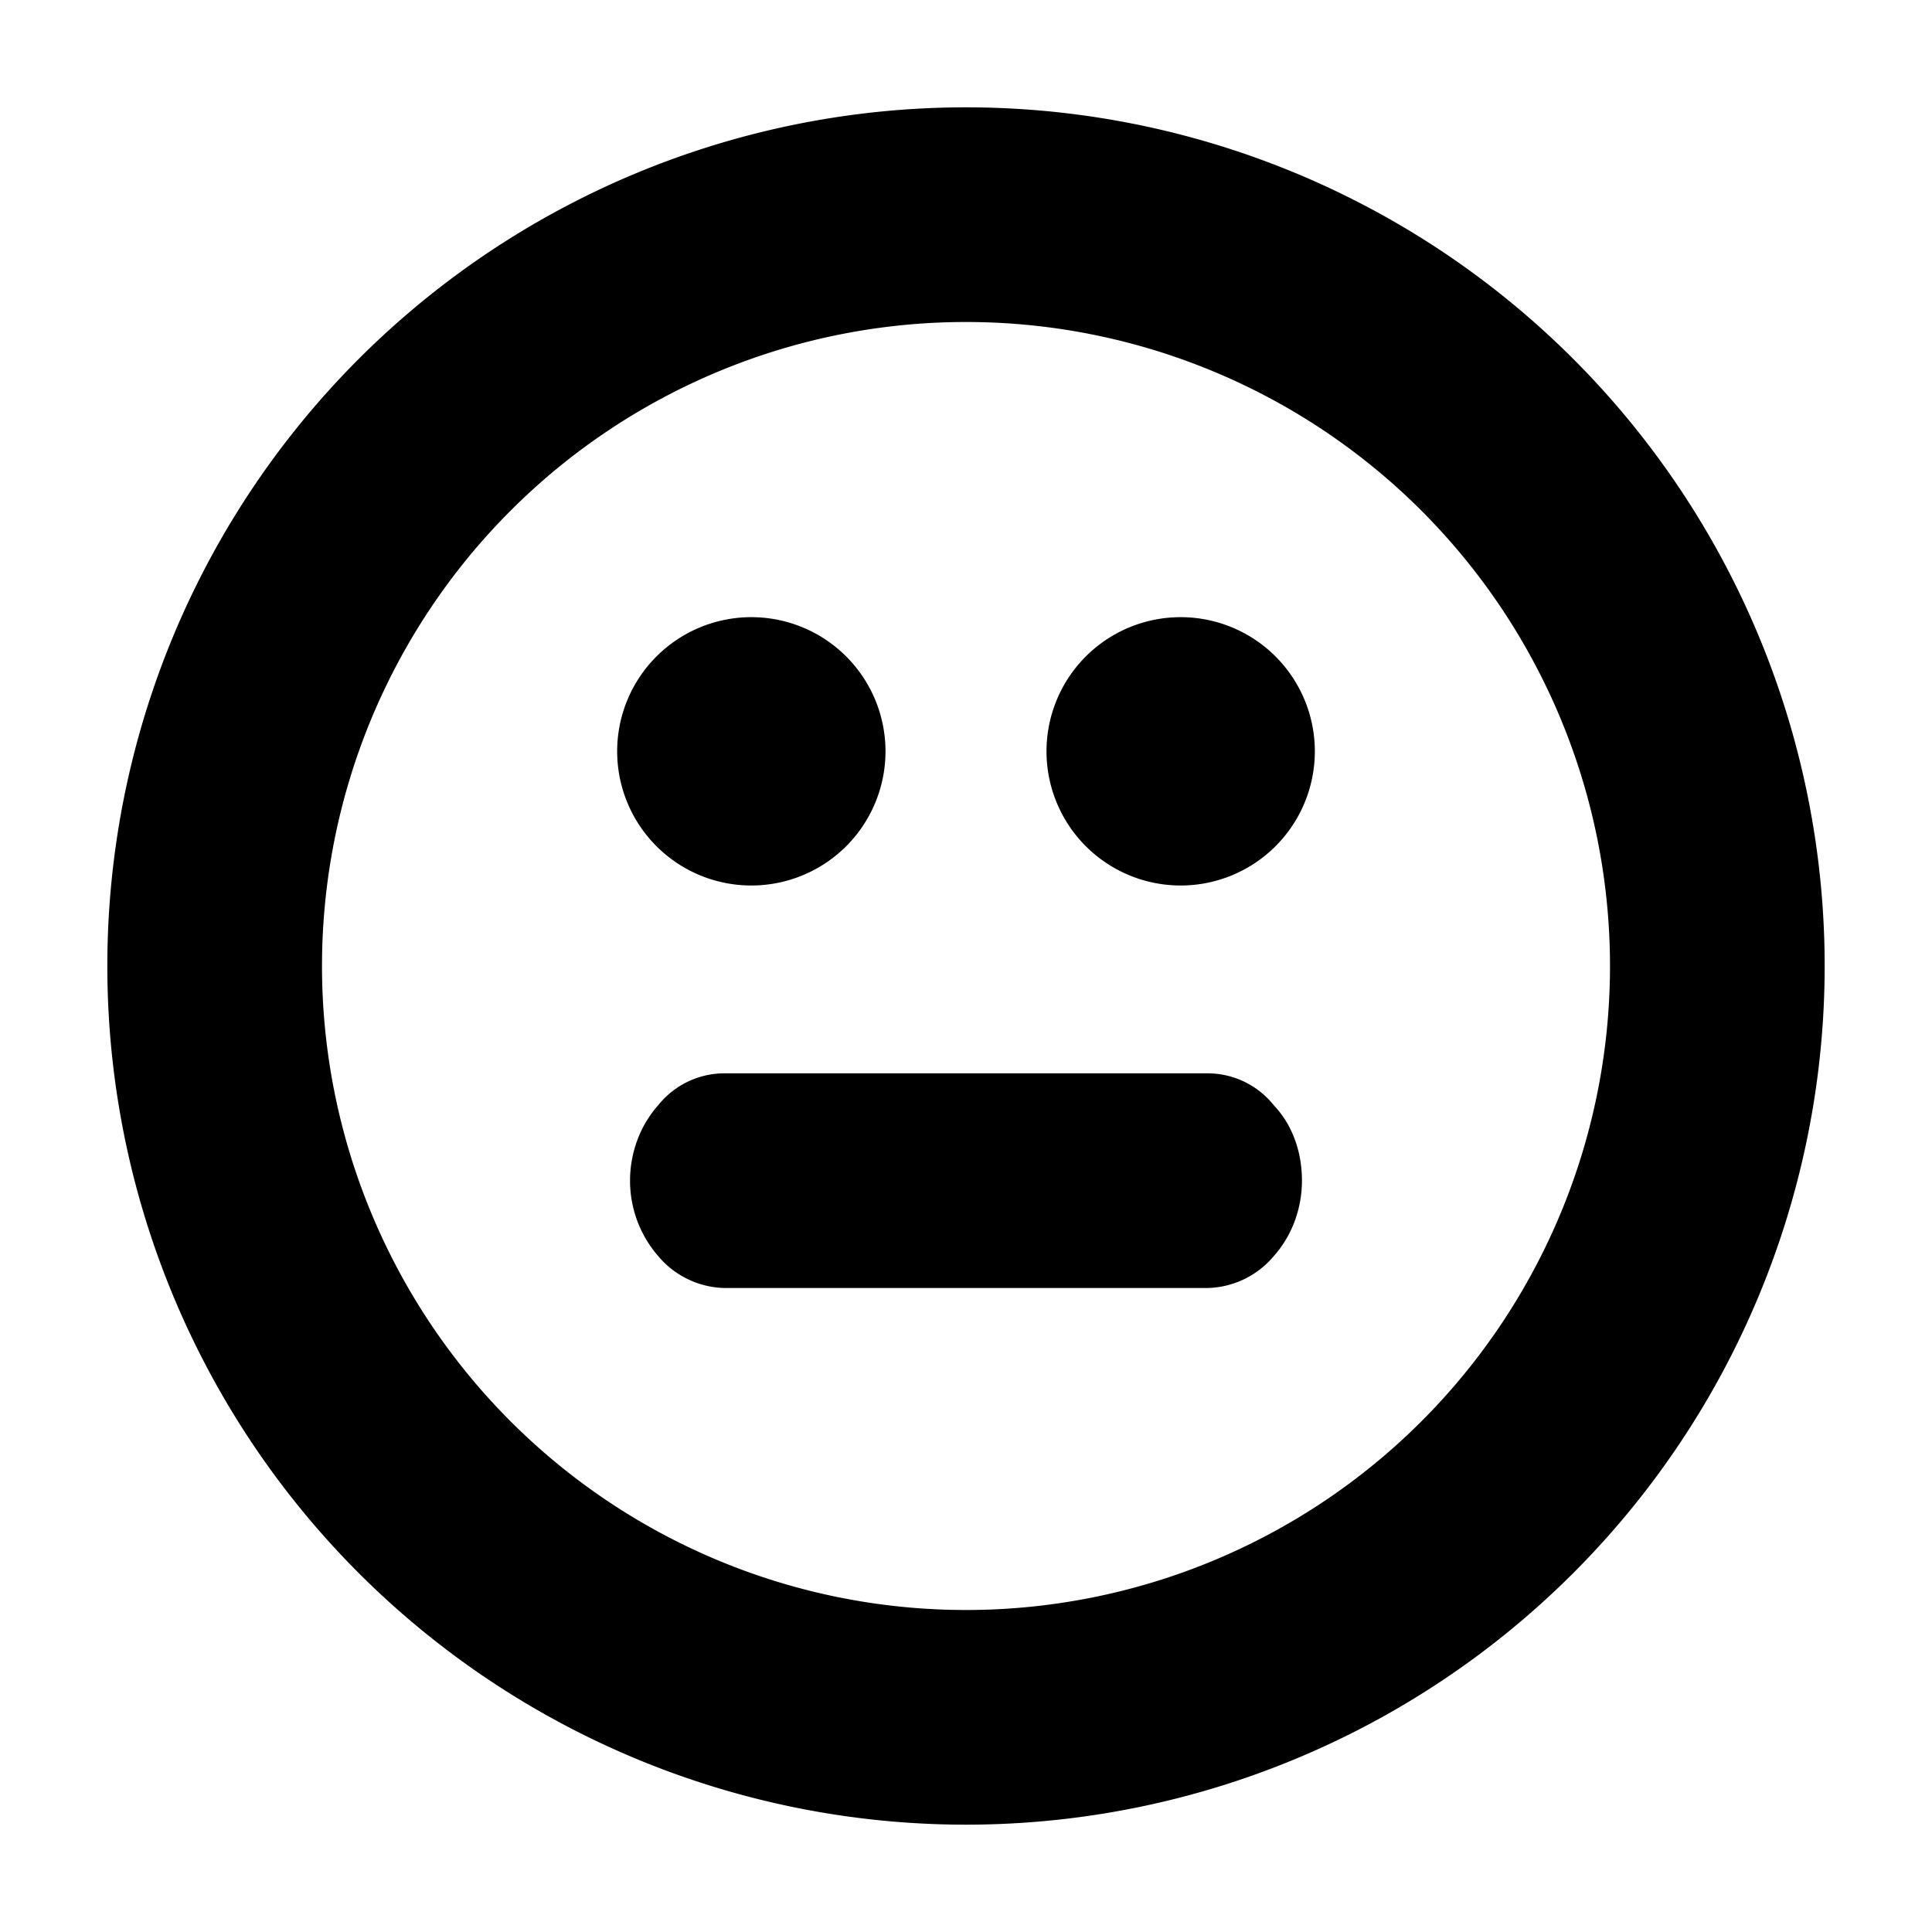 <svg aria-hidden="true" class="svg-icon iconFaceNeutral" width="18" height="18" viewBox="0 0 18 18"><path d="M11.25 12h-4.5a.83.83 0 0 1-.62-.3 1.07 1.07 0 0 1-.26-.7c0-.27.1-.52.26-.7.16-.2.39-.3.62-.3h4.5c.23 0 .46.1.62.3.17.18.26.43.26.7 0 .27-.1.52-.26.7a.83.83 0 0 1-.62.3z"/><path d="M9 17A8 8 0 1 1 9 1a8 8 0 0 1 0 16zm0-2A6 6 0 1 0 9 3a6 6 0 0 0 0 12z"/><path d="M7 8.25a1.25 1.25 0 1 0 0-2.5 1.25 1.25 0 0 0 0 2.5zm4 0a1.25 1.25 0 1 0 0-2.5 1.25 1.25 0 0 0 0 2.5z" fill="#000"/></svg>